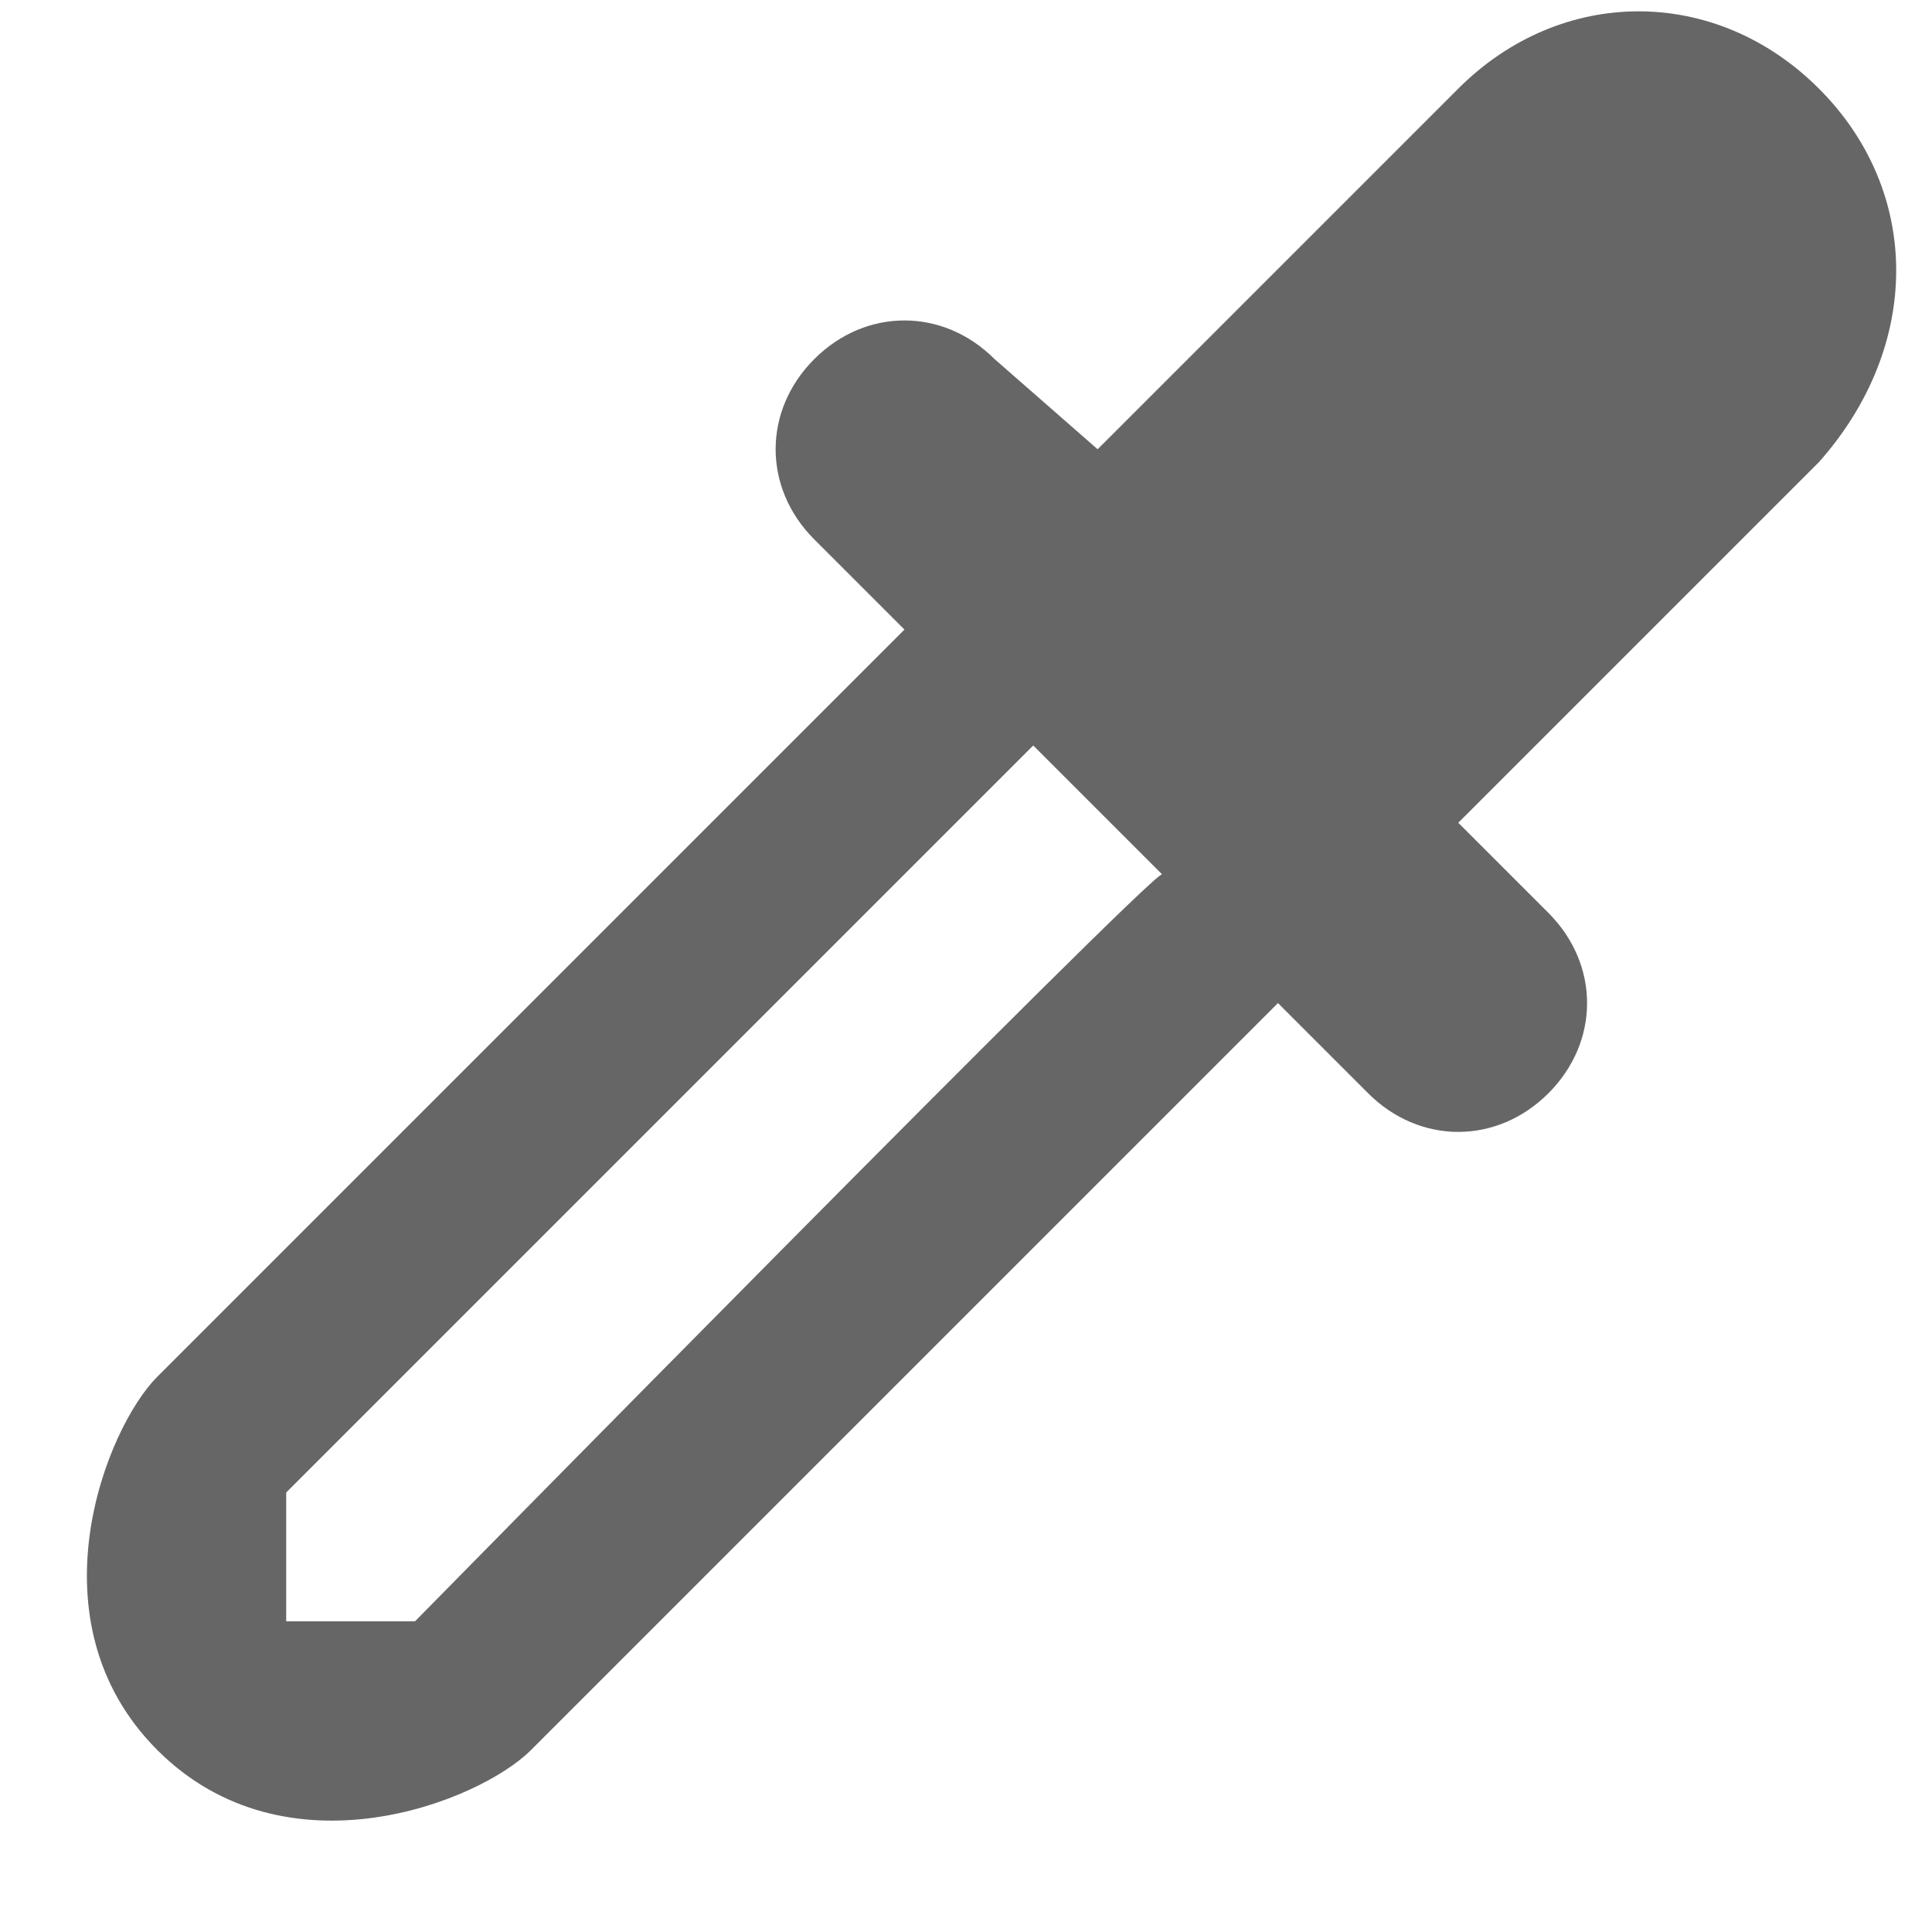 <svg class="svg" width="15" height="15" viewBox="0 0 15 15" xmlns="http://www.w3.org/2000/svg"><path d="M14.122.688c-.8-.8-2-.8-2.8 0l-2.8 2.8-.8-.7c-.4-.4-1-.4-1.4 0-.4.4-.4 1 0 1.4l.7.7-5.8 5.8c-.4.4-1 1.9 0 2.9 1 1 2.5.4 2.9 0l5.8-5.8.7.7c.4.4 1 .4 1.4 0 .4-.4.4-1 0-1.4l-.7-.7 2.8-2.8c.8-.9.8-2.1 0-2.9zm-10.9 11.9h-1v-1l5.8-5.8 1 1c-.1 0-5.8 5.8-5.8 5.8z" fill-rule="nonzero" fill-opacity="1" fill="#666" stroke="none"></path></svg>